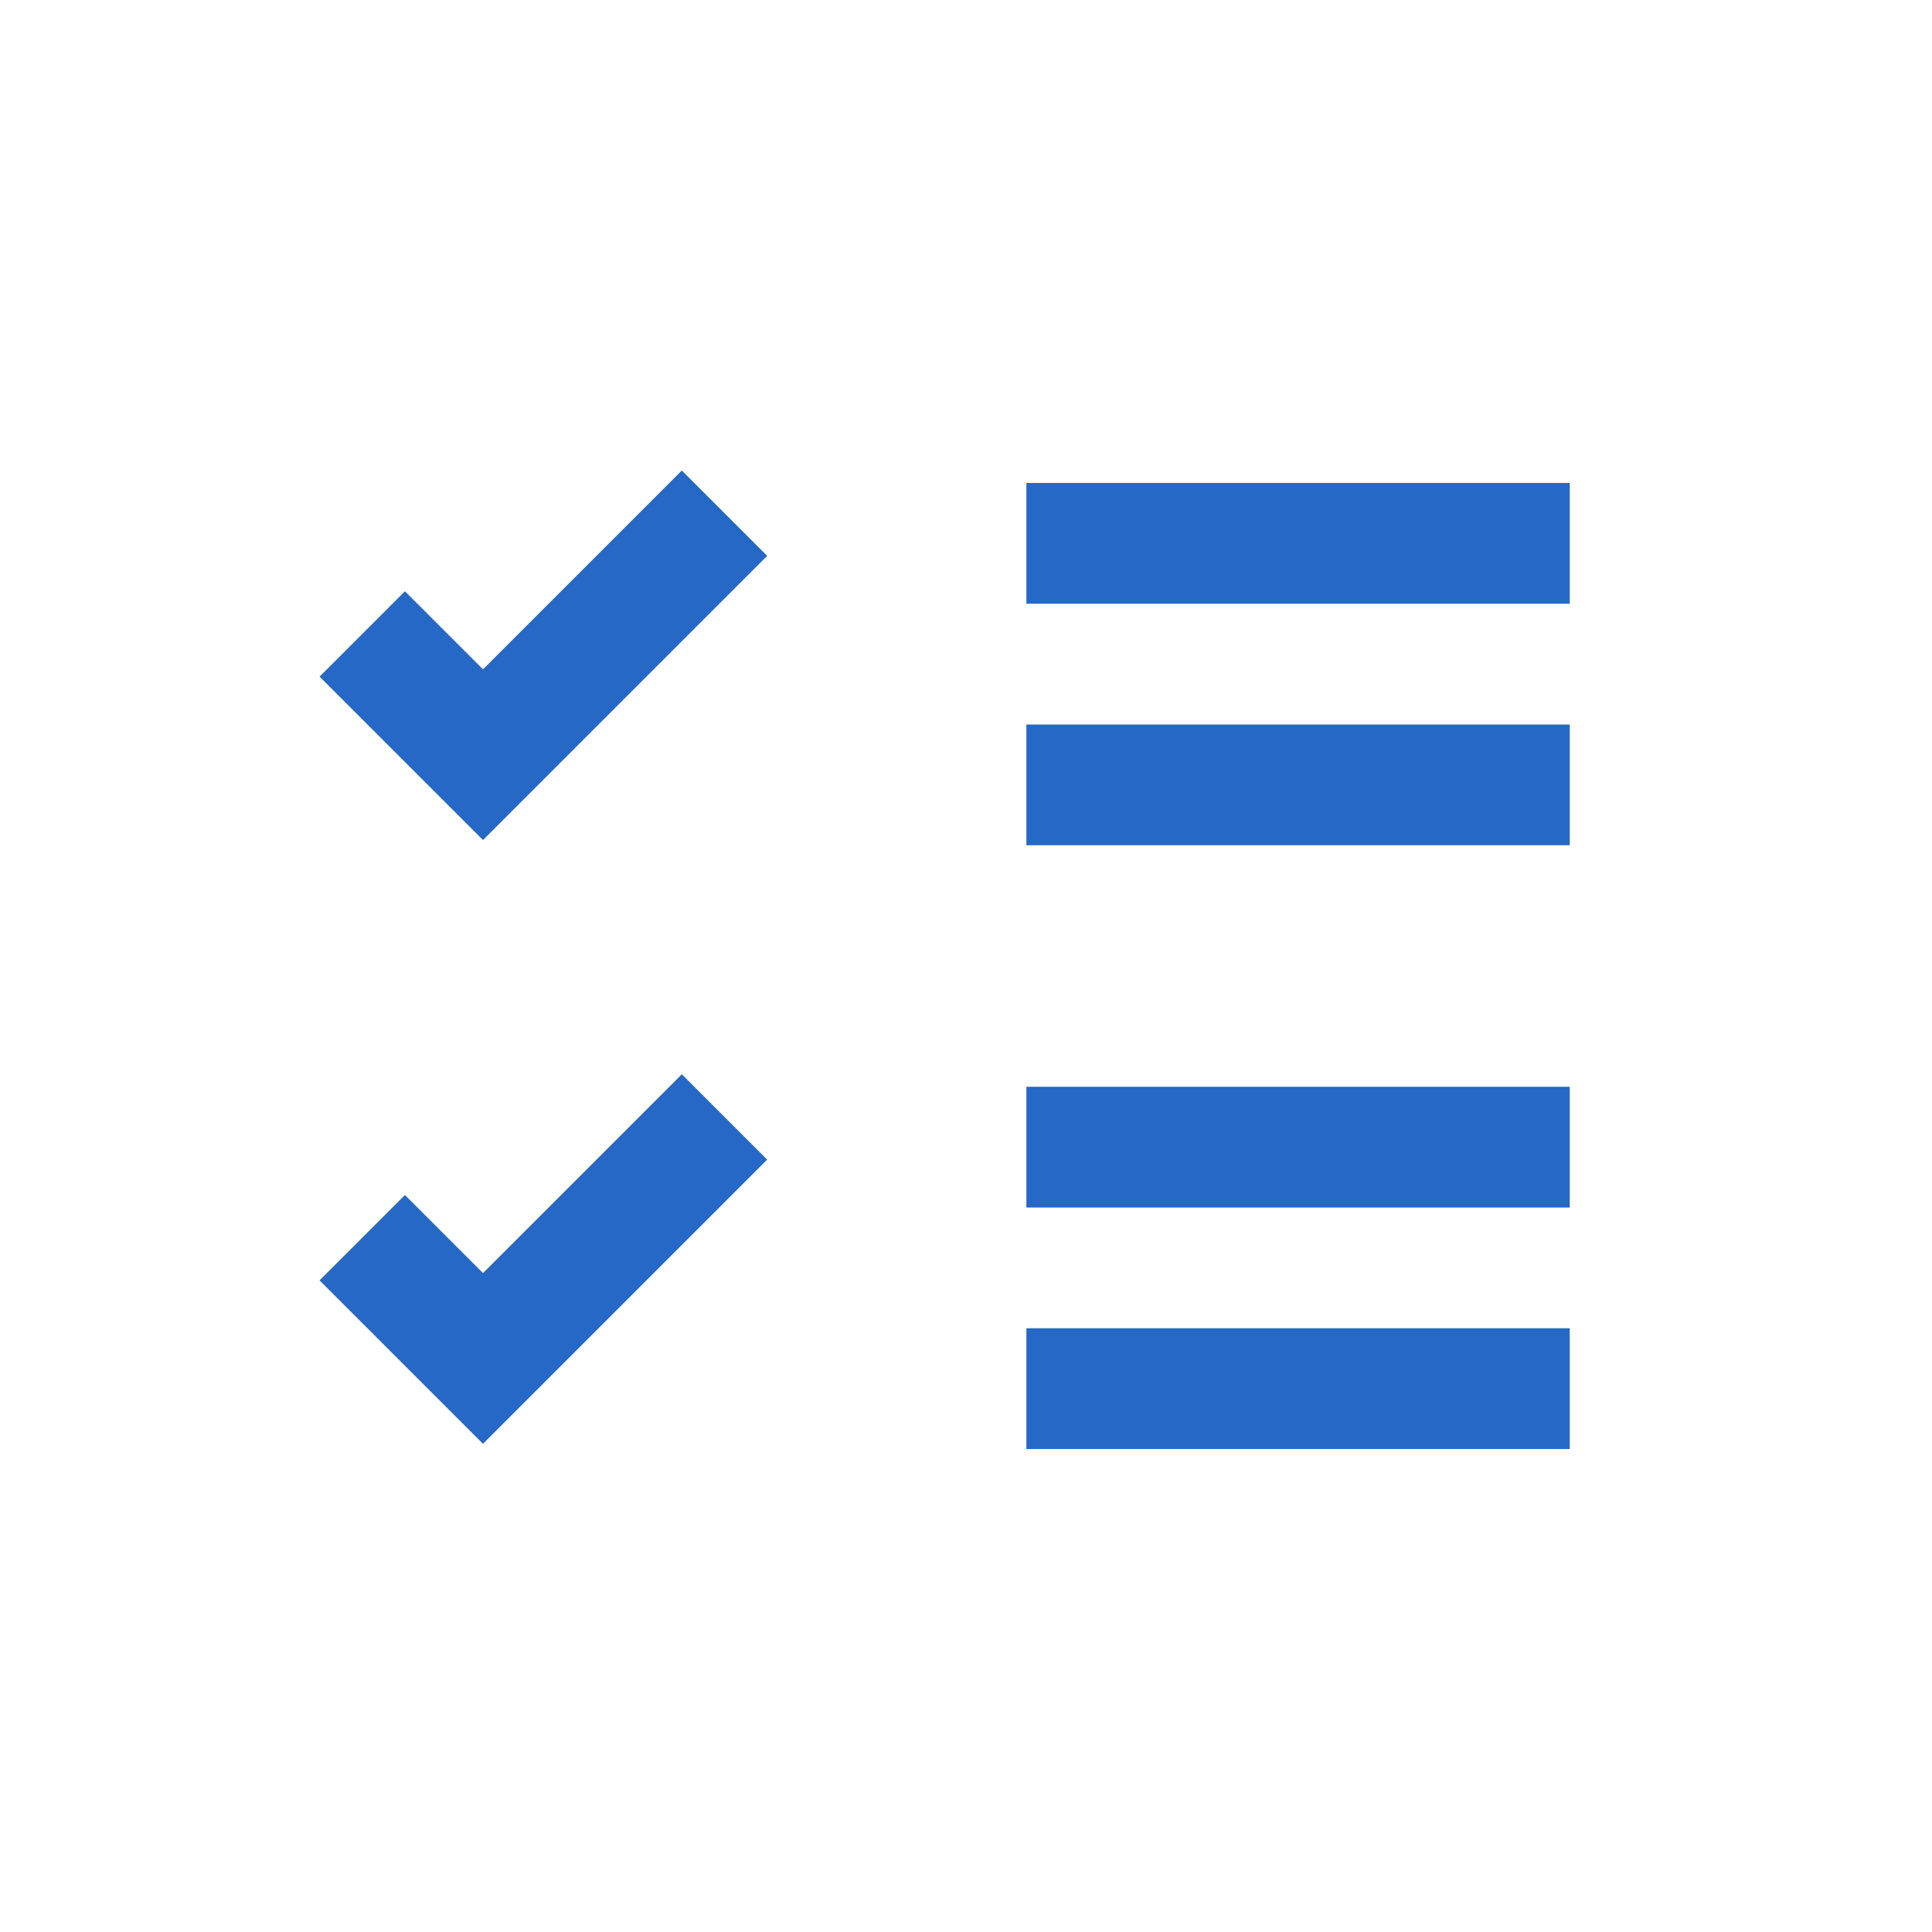 <svg xmlns="http://www.w3.org/2000/svg" fill="none" viewBox="0 0 32 32" class="acv-icon"><path fill="#2668C5" d="m8 13.914 4.707-4.707-1.414-1.414L8 11.086 6.707 9.793l-1.414 1.414L8 13.914ZM8 23.914l4.707-4.707-1.414-1.414L8 21.086l-1.293-1.293-1.414 1.414L8 23.914ZM17 8h9v2h-9V8ZM26 18h-9v2h9v-2ZM17 12h9v2h-9v-2ZM26 22h-9v2h9v-2Z"/></svg>